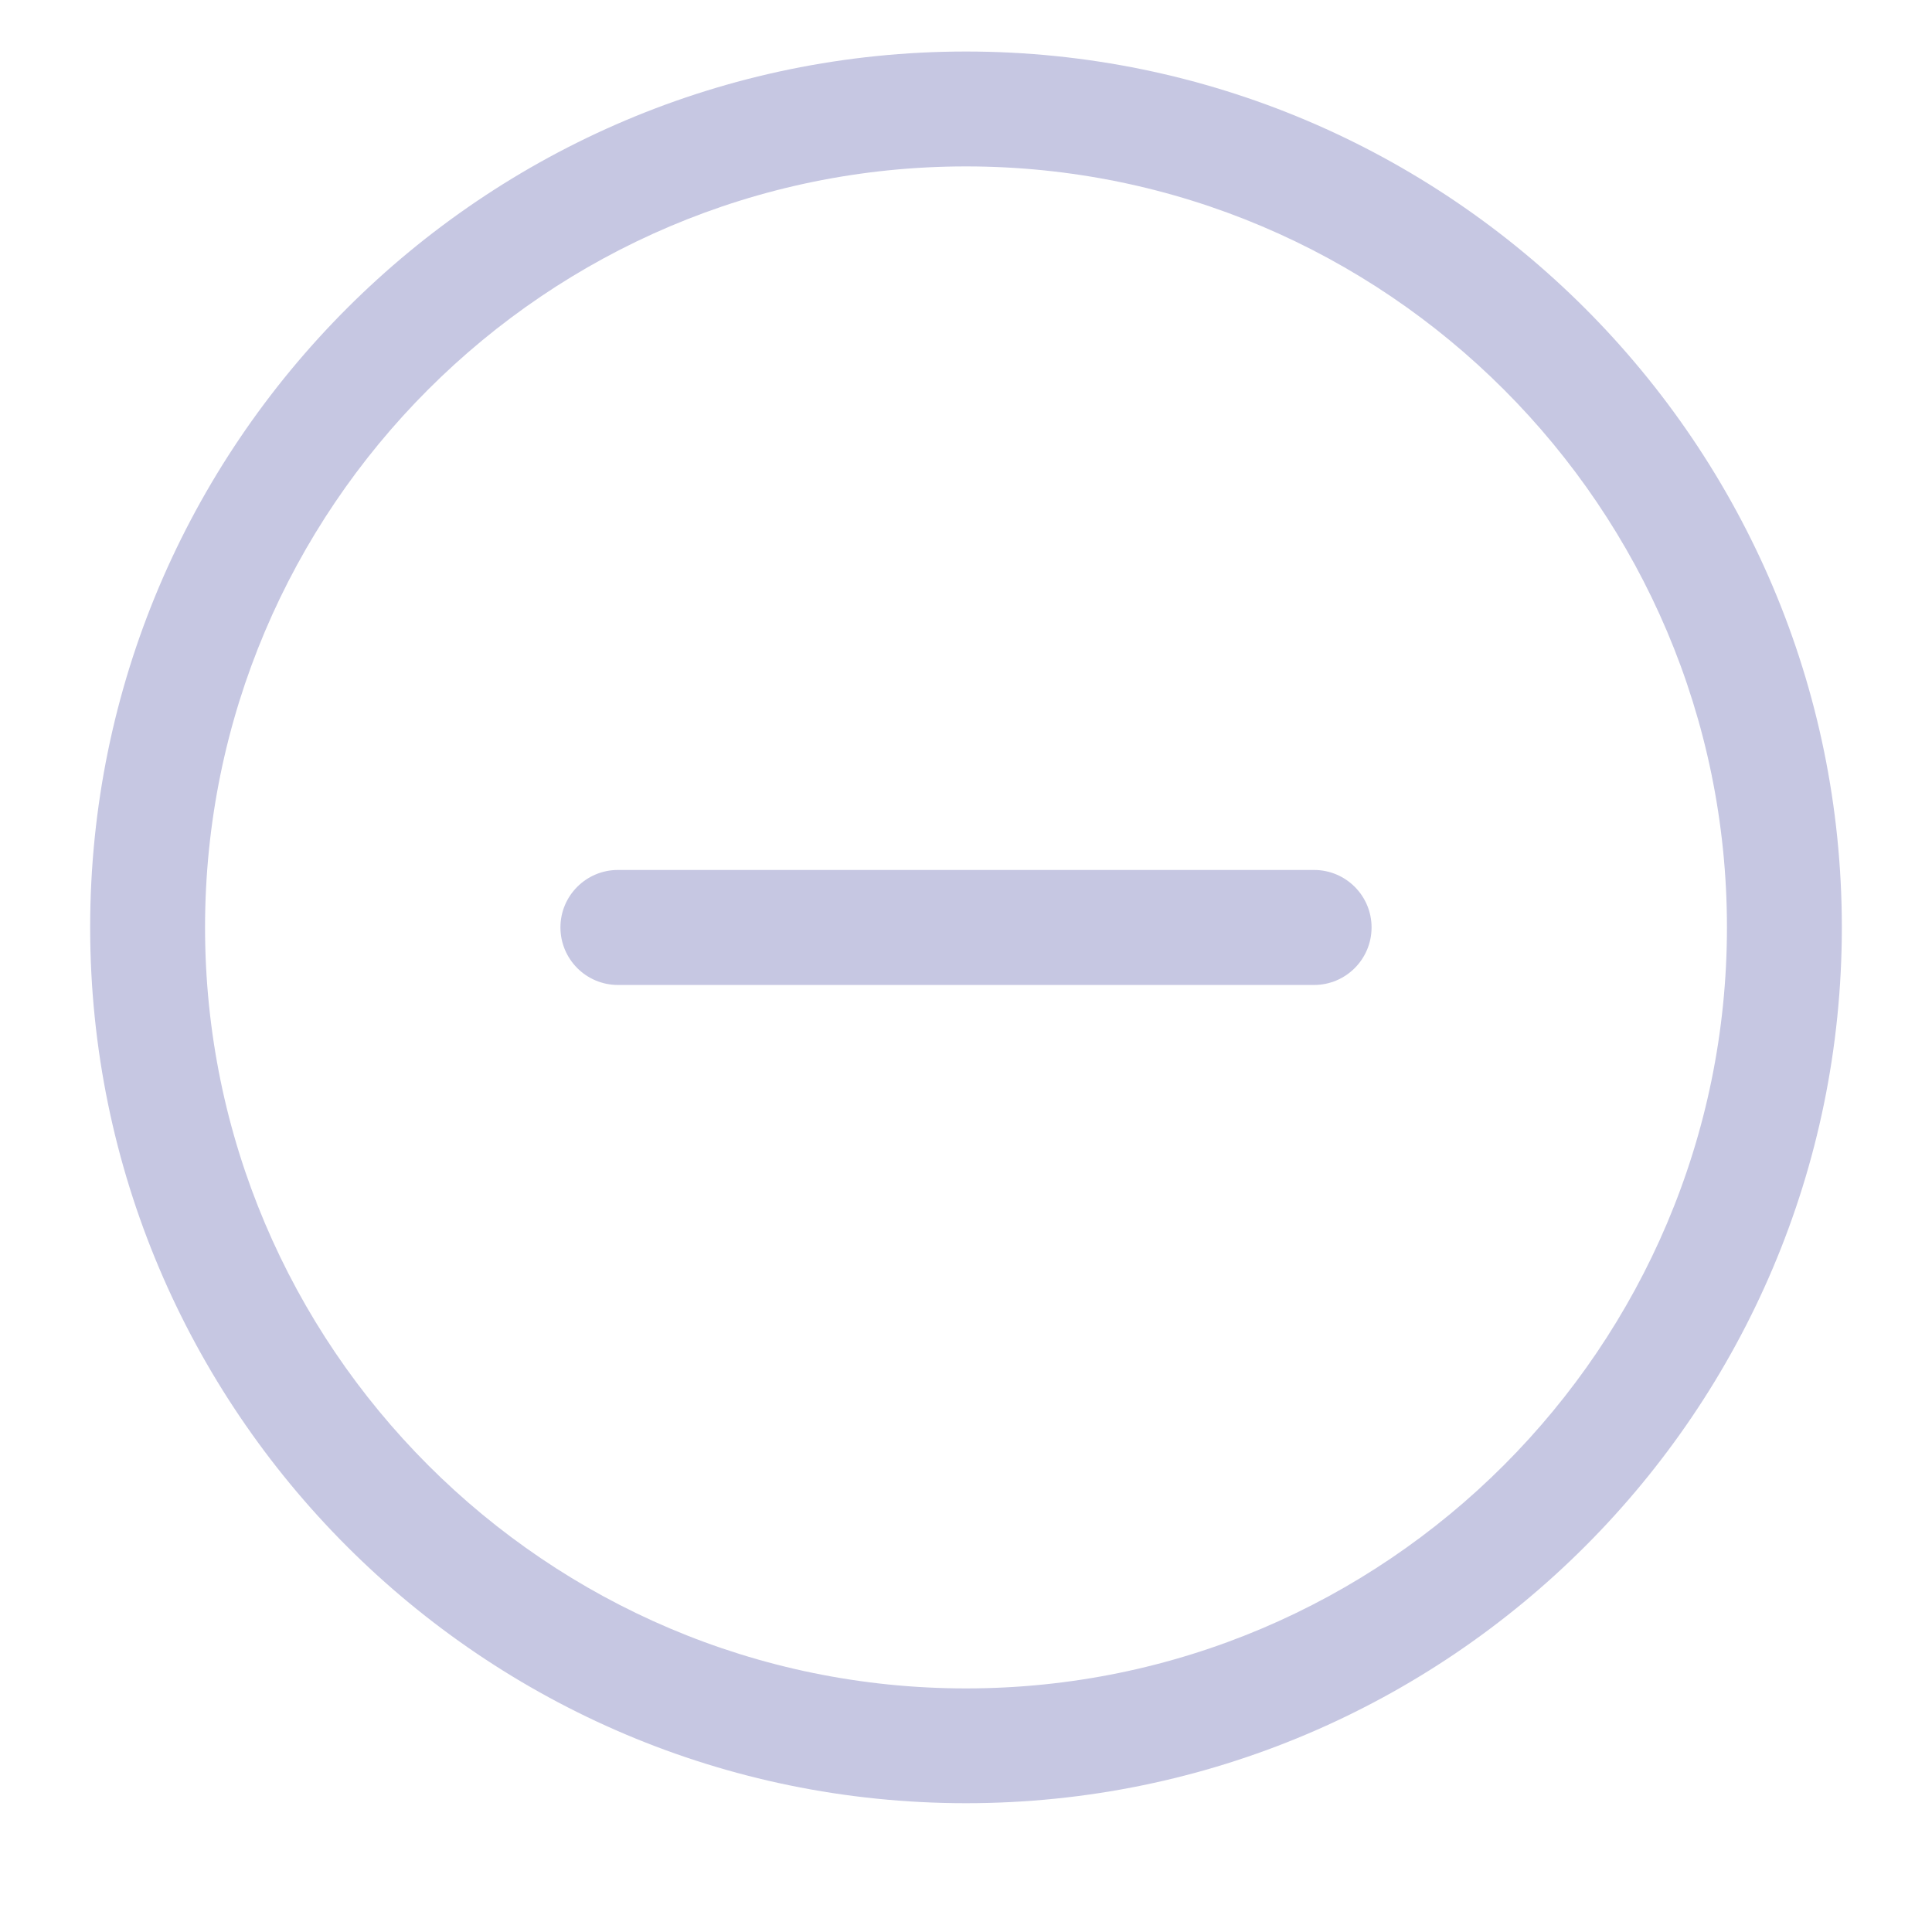 <?xml version="1.0" encoding="utf-8"?>
<!-- Generator: Adobe Illustrator 15.0.0, SVG Export Plug-In . SVG Version: 6.00 Build 0)  -->
<!DOCTYPE svg PUBLIC "-//W3C//DTD SVG 1.1//EN" "http://www.w3.org/Graphics/SVG/1.1/DTD/svg11.dtd">
<svg version="1.1" id="Layer_1" xmlns="http://www.w3.org/2000/svg" xmlns:xlink="http://www.w3.org/1999/xlink" x="0px" y="0px"
	 width="18.75px" height="18.75px" viewBox="0 0 18.75 18.75" enable-background="new 0 0 18.75 18.75" xml:space="preserve">
<g>
	<path fill="#C6C7E2" d="M9.375,0.5c-4.688,0-8.5,3.813-8.5,8.5c0,4.688,3.812,8.5,8.5,8.5c4.687,0,8.5-3.812,8.5-8.5
		C17.875,4.313,14.062,0.5,9.375,0.5L9.375,0.5z M9.375,16.386C5.303,16.386,1.99,13.072,1.99,9s3.312-7.385,7.385-7.385
		S16.76,4.928,16.76,9S13.447,16.386,9.375,16.386L9.375,16.386z M9.375,16.386"/>
	<path fill="#C6C7E2" d="M12.753,8.443H5.997c-0.308,0-0.558,0.25-0.558,0.557c0,0.309,0.25,0.559,0.558,0.559h6.756
		c0.308,0,0.558-0.25,0.558-0.559C13.311,8.693,13.061,8.443,12.753,8.443L12.753,8.443z M12.753,8.443"/>
</g>
</svg>
